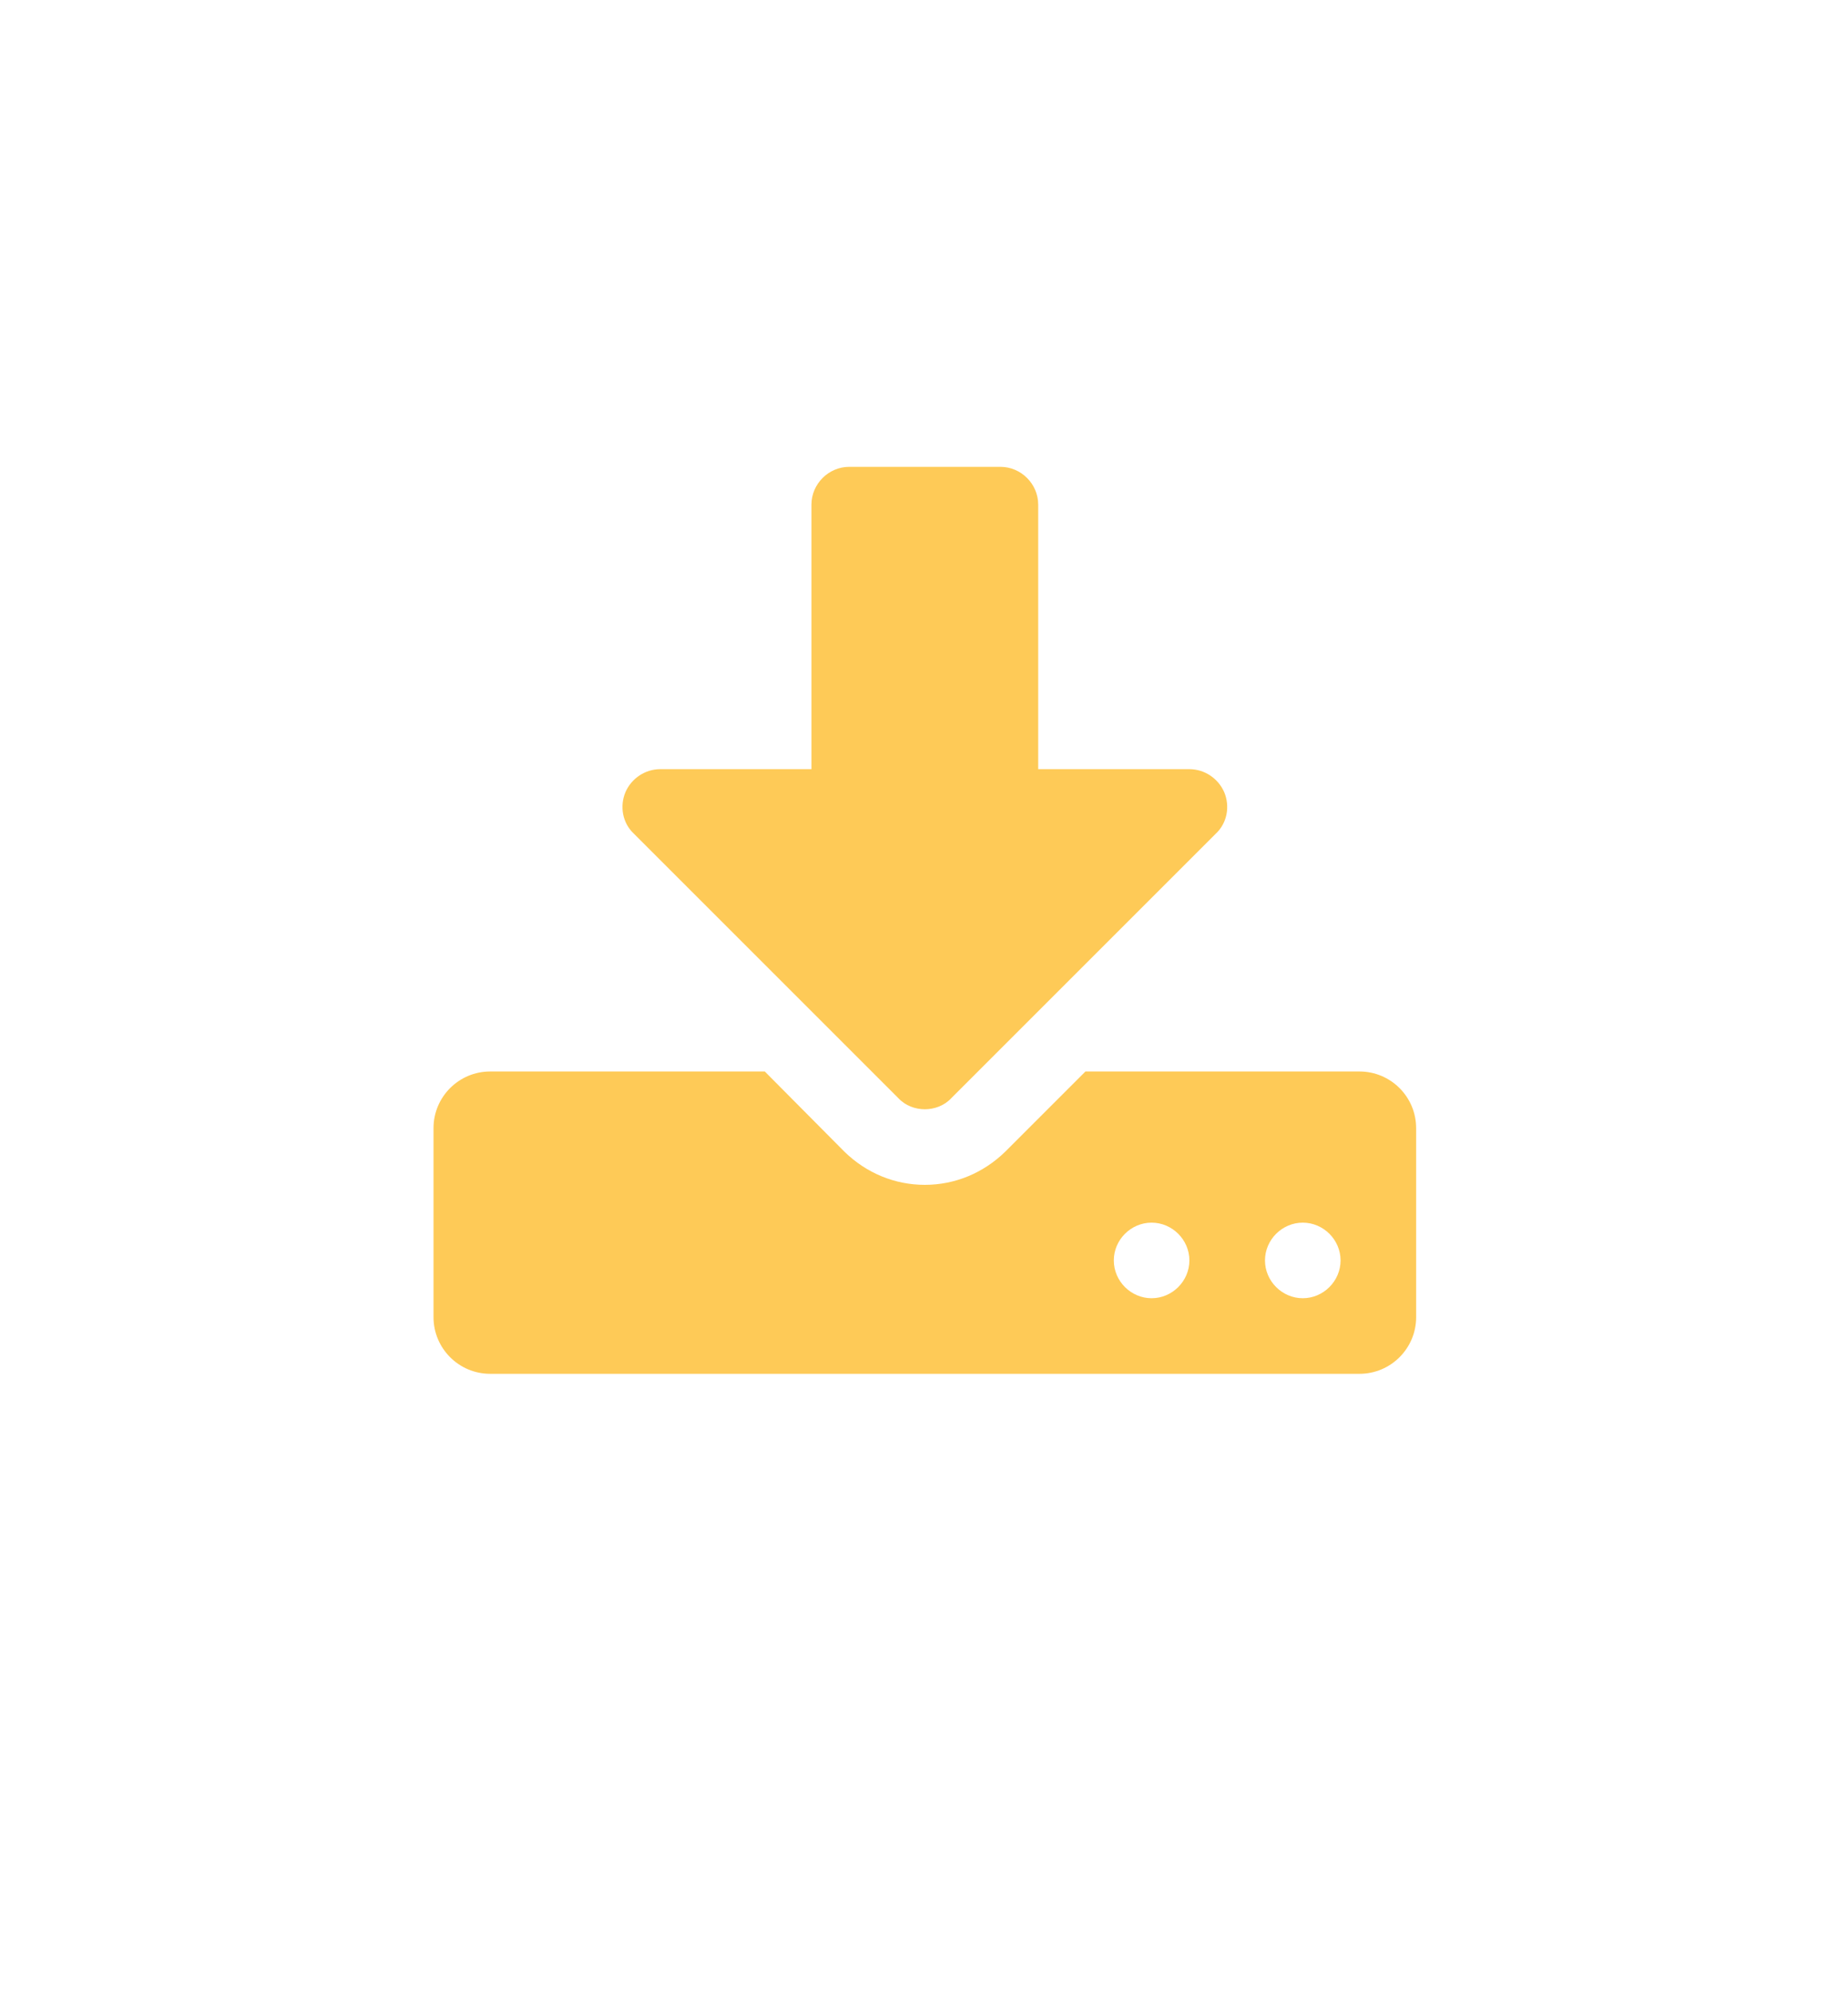 <!-- Generated by IcoMoon.io -->
<svg version="1.1" xmlns="http://www.w3.org/2000/svg" width="475" height="512" viewBox="0 0 475 512">
<title></title>

<path fill="#feca57" d="M305.714 324c0-5.313-4.402-9.714-9.714-9.714s-9.714 4.402-9.714 9.714 4.402 9.714 9.714 9.714 9.714-4.402 9.714-9.714zM344.572 324c0-5.313-4.402-9.714-9.714-9.714s-9.714 4.402-9.714 9.714 4.402 9.714 9.714 9.714 9.714-4.402 9.714-9.714zM364 290v48.572c0 8.046-6.526 14.572-14.572 14.572h-223.429c-8.046 0-14.572-6.526-14.572-14.572v-48.572c0-8.046 6.526-14.572 14.572-14.572h70.58l20.49 20.642c5.615 5.464 12.901 8.5 20.642 8.5s15.027-3.036 20.642-8.5l20.642-20.642h70.43c8.046 0 14.572 6.526 14.572 14.572zM314.67 203.635c1.517 3.643 0.76 7.893-2.125 10.625l-68 68c-1.821 1.973-4.402 2.883-6.83 2.883s-5.009-0.911-6.83-2.883l-68-68c-2.883-2.732-3.643-6.982-2.125-10.625 1.518-3.492 5.009-5.92 8.956-5.92h38.856v-68c0-5.313 4.402-9.714 9.714-9.714h38.856c5.313 0 9.714 4.402 9.714 9.714v68h38.856c3.947 0 7.438 2.428 8.956 5.92z"></path>
</svg>
